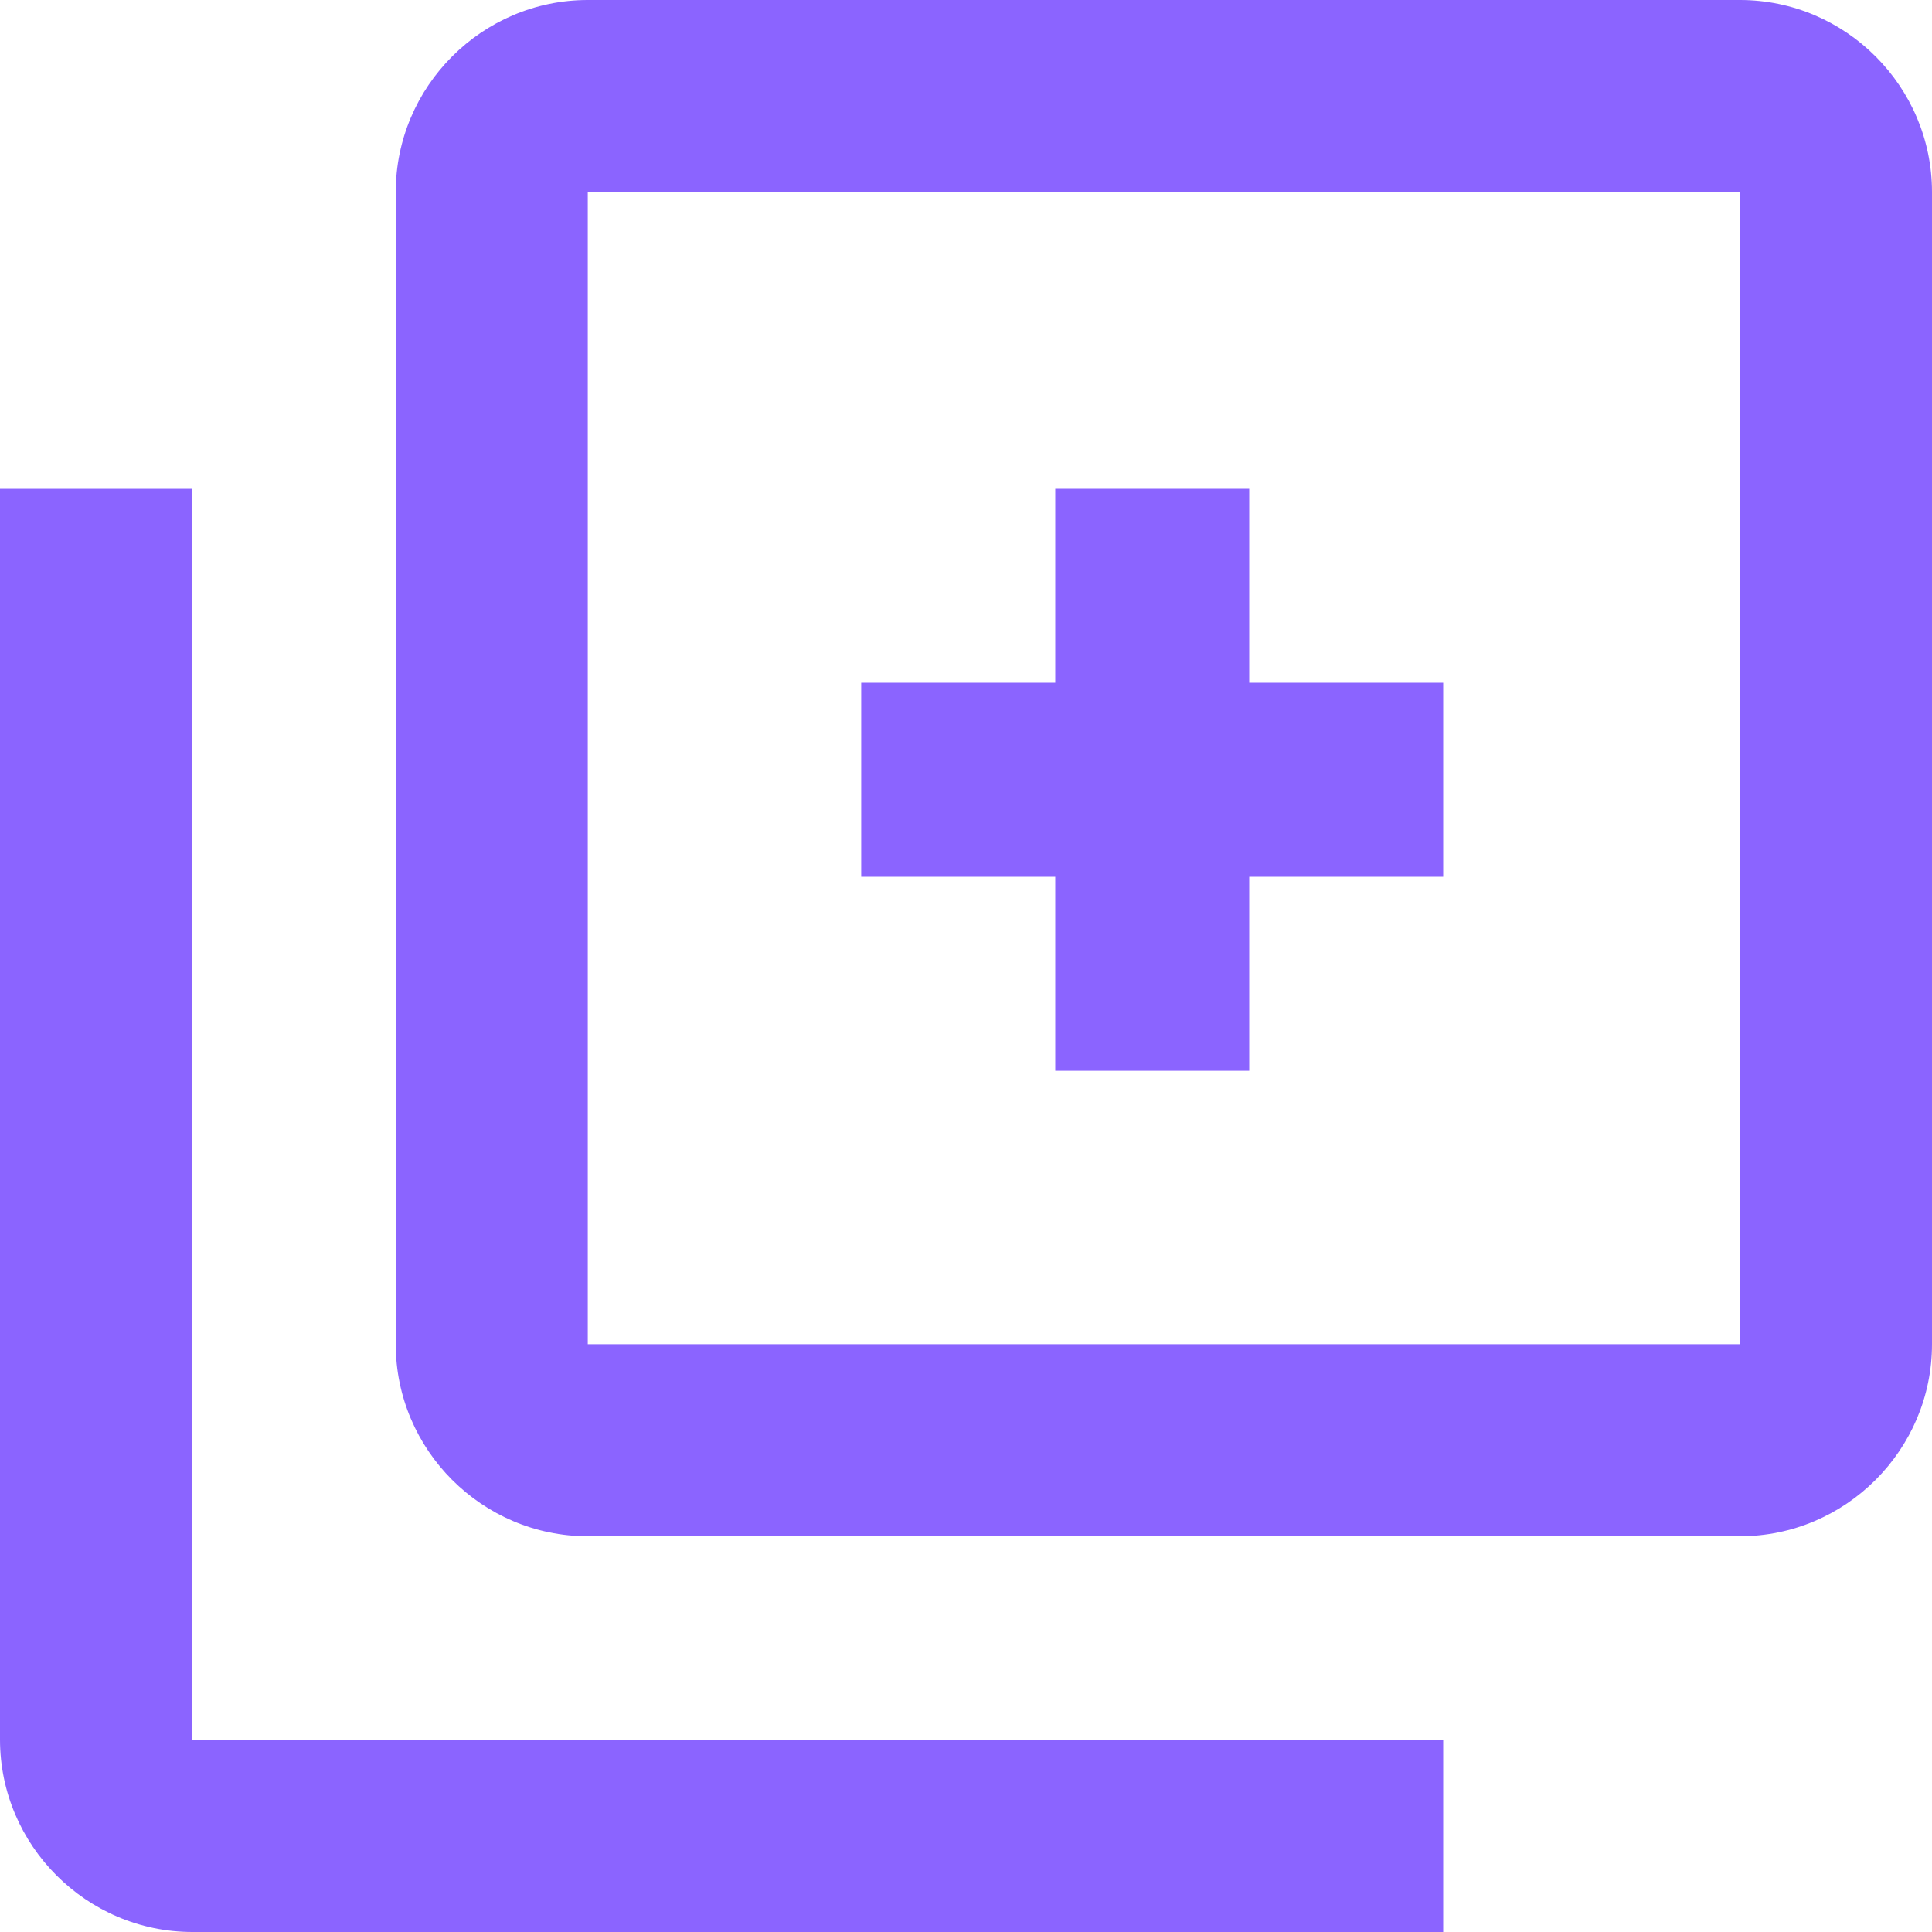 <svg width="30px" height="30px" viewBox="0 0 30 30" version="1.1" xmlns="http://www.w3.org/2000/svg" xmlns:xlink="http://www.w3.org/1999/xlink">
    <!-- Generator: Sketch 51.2 (57519) - http://www.bohemiancoding.com/sketch -->
    <desc>Created with Sketch.</desc>
    <defs></defs>
    <g id="Iter3---Annotation" stroke="none" stroke-width="1" fill="none" fill-rule="evenodd">
        <g id="02a---Dashboard-(New-Project)" transform="translate(-319, -104)" fill="#8B64FF">
            <g id="Add-Sub-Buttons" transform="translate(319, 104)">
                <g id="Add">
                    <path d="M27.018,0 L9.127,0 C7.486,0 6.145,1.342 6.145,2.982 L6.145,20.873 C6.145,22.514 7.486,23.855 9.127,23.855 L27.018,23.855 C28.658,23.855 30,22.514 30,20.873 L30,2.982 C30,1.342 28.658,0 27.018,0 Z M9.127,20.873 L9.127,2.982 L27.018,2.982 L27.018,20.873 L9.127,20.873 Z" id="Fill-1"></path>
                    <path d="M2.988,7.59 L0,7.59 L0,27.012 C0,28.655 1.345,30 2.988,30 L22.41,30 L22.41,27.012 L2.988,27.012 L2.988,7.59 Z" id="Fill-2"></path>
                    <polygon id="Fill-3" points="19.398 7.59 16.386 7.59 16.386 10.602 13.373 10.602 13.373 13.614 16.386 13.614 16.386 16.627 19.398 16.627 19.398 13.614 22.41 13.614 22.41 10.602 19.398 10.602"></polygon>
                </g>
            </g>
        </g>
    </g>
</svg>